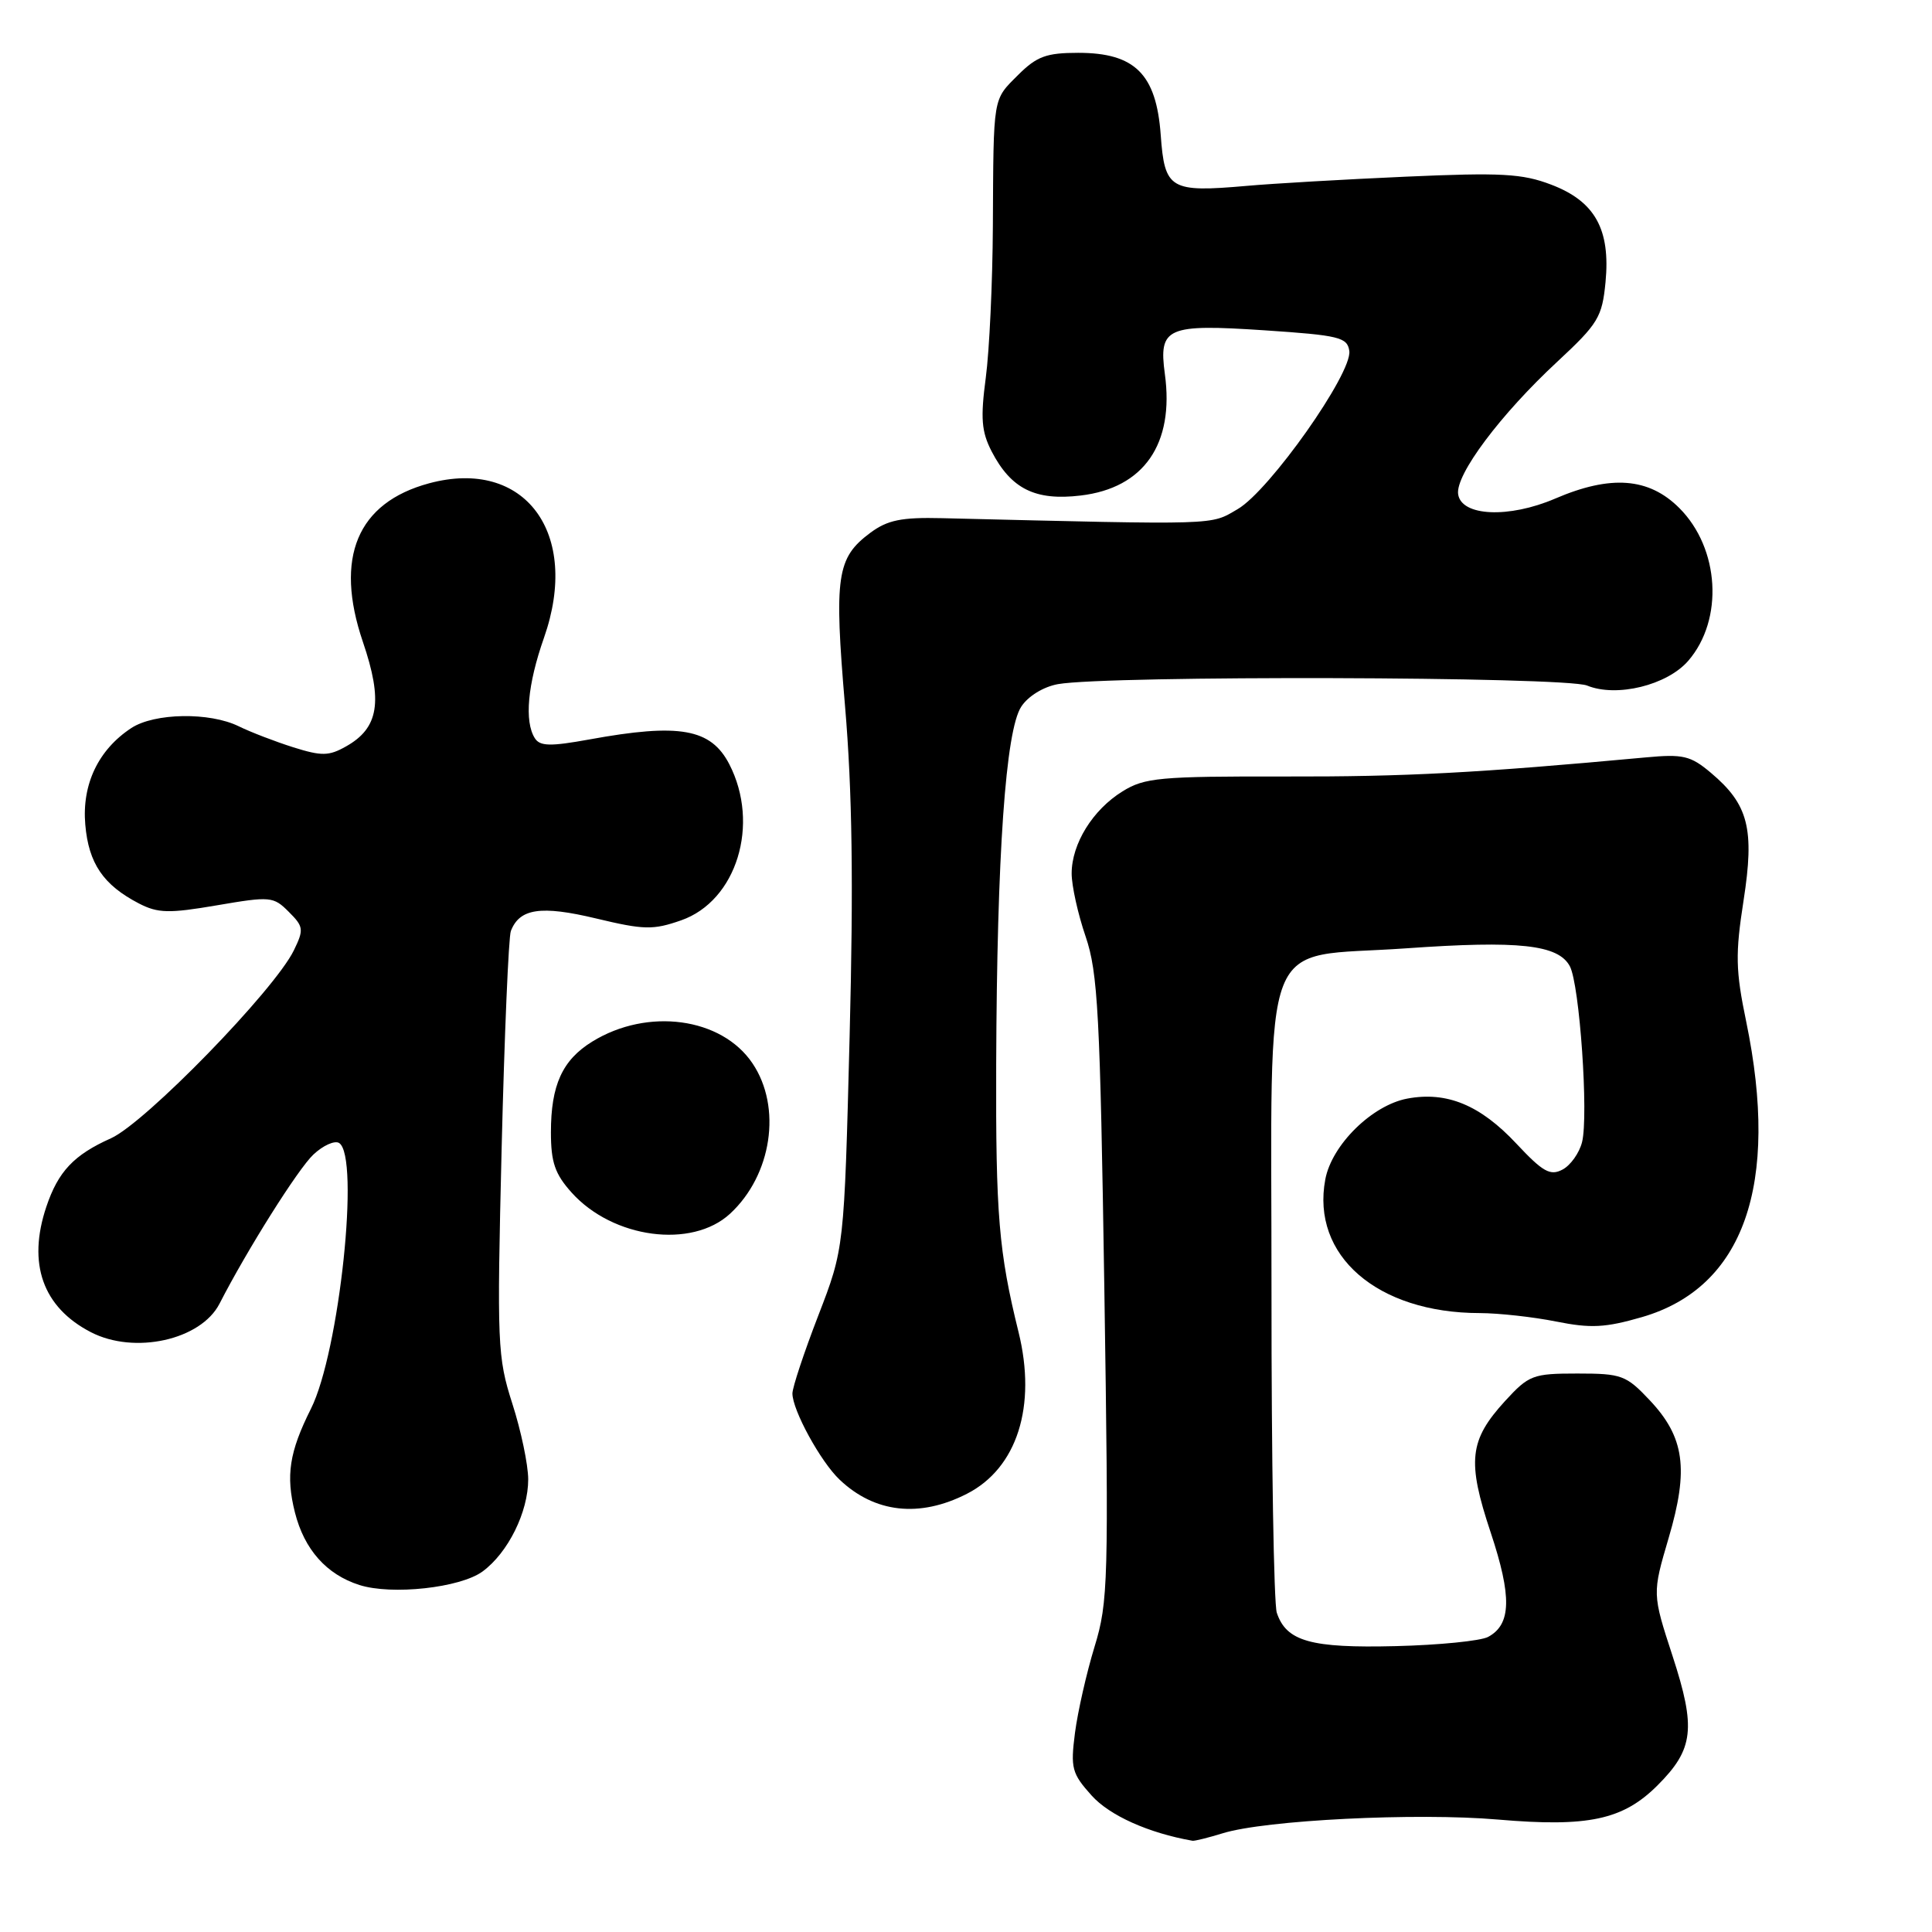 <?xml version="1.0" encoding="UTF-8" standalone="no"?>
<!DOCTYPE svg PUBLIC "-//W3C//DTD SVG 1.1//EN" "http://www.w3.org/Graphics/SVG/1.1/DTD/svg11.dtd" >
<svg xmlns="http://www.w3.org/2000/svg" xmlns:xlink="http://www.w3.org/1999/xlink" version="1.1" viewBox="0 0 256 256">
 <g >
 <path fill="currentColor"
d=" M 162.01 242.92 C 167.64 241.17 187.68 240.17 198.48 241.10 C 210.45 242.13 215.06 241.14 219.63 236.57 C 224.43 231.77 224.75 229.02 221.62 219.42 C 218.93 211.18 218.93 211.18 221.11 203.77 C 223.80 194.65 223.21 190.43 218.59 185.53 C 215.47 182.22 214.87 182.00 209.02 182.00 C 203.11 182.00 202.59 182.20 199.43 185.64 C 194.68 190.84 194.37 193.60 197.52 203.05 C 200.35 211.56 200.26 215.25 197.18 216.90 C 196.19 217.43 190.68 217.98 184.94 218.12 C 173.68 218.40 170.44 217.49 169.18 213.69 C 168.79 212.49 168.47 193.40 168.48 171.28 C 168.50 122.30 166.65 127.05 186.30 125.66 C 201.27 124.60 206.48 125.17 208.01 128.03 C 209.31 130.45 210.51 147.82 209.63 151.34 C 209.27 152.77 208.11 154.41 207.05 154.97 C 205.42 155.84 204.45 155.30 200.93 151.54 C 196.13 146.41 191.70 144.59 186.47 145.57 C 181.80 146.45 176.47 151.70 175.61 156.27 C 173.71 166.37 182.50 173.98 196.08 173.99 C 198.60 174.00 203.16 174.50 206.20 175.11 C 210.80 176.03 212.71 175.93 217.58 174.52 C 231.06 170.60 235.85 156.99 231.38 135.36 C 229.97 128.58 229.93 126.40 231.03 119.33 C 232.51 109.81 231.68 106.59 226.70 102.40 C 224.01 100.13 223.01 99.90 218.08 100.36 C 195.78 102.42 186.28 102.93 170.24 102.89 C 153.66 102.86 151.67 103.04 148.74 104.86 C 144.79 107.30 142.00 111.81 142.00 115.75 C 142.00 117.36 142.83 121.12 143.85 124.09 C 145.48 128.87 145.77 134.33 146.33 170.71 C 146.92 209.58 146.85 212.27 145.03 218.21 C 143.97 221.67 142.81 226.80 142.44 229.61 C 141.84 234.29 142.02 234.99 144.64 237.91 C 147.03 240.57 152.17 242.88 158.01 243.91 C 158.29 243.96 160.09 243.51 162.01 242.92 Z  M 63.94 208.23 C 67.32 205.75 70.00 200.34 69.99 196.00 C 69.98 194.07 69.04 189.57 67.89 186.00 C 65.91 179.82 65.84 178.14 66.47 152.15 C 66.84 137.10 67.39 124.15 67.69 123.37 C 68.84 120.37 71.67 119.95 78.98 121.70 C 85.33 123.22 86.53 123.25 90.25 121.95 C 97.61 119.38 100.74 109.21 96.63 101.25 C 94.19 96.54 90.03 95.80 78.10 97.98 C 72.92 98.92 71.55 98.89 70.87 97.82 C 69.46 95.59 69.90 90.71 72.08 84.51 C 76.96 70.62 69.53 60.63 56.86 64.04 C 47.33 66.61 44.29 73.88 48.08 85.04 C 50.77 92.93 50.20 96.47 45.84 98.91 C 43.57 100.19 42.62 100.20 38.86 99.02 C 36.46 98.26 33.21 97.01 31.64 96.24 C 27.78 94.34 20.47 94.46 17.40 96.47 C 13.03 99.34 10.84 103.93 11.30 109.26 C 11.74 114.41 13.69 117.27 18.42 119.72 C 20.93 121.01 22.37 121.05 28.74 119.96 C 35.82 118.75 36.23 118.78 38.26 120.82 C 40.23 122.78 40.28 123.17 38.94 125.92 C 36.39 131.18 19.24 148.80 14.70 150.83 C 9.78 153.03 7.71 155.23 6.14 159.90 C 3.61 167.43 5.66 173.22 12.04 176.52 C 17.82 179.51 26.62 177.56 29.09 172.74 C 32.72 165.65 39.50 154.88 41.52 152.99 C 42.80 151.78 44.34 151.09 44.93 151.45 C 47.72 153.18 44.97 179.15 41.20 186.67 C 38.33 192.40 37.85 195.52 39.08 200.41 C 40.32 205.32 43.26 208.63 47.62 210.02 C 51.91 211.39 60.98 210.40 63.94 208.23 Z  M 128.11 197.94 C 134.77 194.55 137.39 186.33 134.96 176.50 C 132.34 165.89 131.93 160.97 132.00 141.00 C 132.10 113.26 133.25 96.79 135.32 93.64 C 136.23 92.24 138.26 91.00 140.19 90.65 C 146.80 89.48 207.37 89.64 210.30 90.84 C 214.20 92.44 220.91 90.80 223.71 87.55 C 228.42 82.09 227.86 72.66 222.52 67.32 C 218.48 63.28 213.43 62.90 206.06 66.07 C 199.93 68.70 193.63 68.42 193.21 65.48 C 192.84 62.90 198.82 54.91 206.38 47.90 C 211.77 42.89 212.29 42.02 212.74 37.39 C 213.41 30.39 211.35 26.68 205.55 24.47 C 201.71 23.00 198.91 22.85 186.28 23.41 C 178.15 23.77 168.66 24.32 165.19 24.63 C 155.03 25.52 154.32 25.10 153.80 17.86 C 153.21 9.81 150.38 7.00 142.87 7.00 C 138.65 7.00 137.38 7.47 134.92 9.92 C 131.52 13.32 131.65 12.55 131.56 30.00 C 131.52 37.42 131.10 46.45 130.62 50.06 C 129.91 55.41 130.05 57.19 131.39 59.80 C 133.97 64.78 137.17 66.38 143.19 65.66 C 151.57 64.67 155.62 58.83 154.35 49.56 C 153.51 43.38 154.60 42.91 167.58 43.77 C 177.45 44.43 178.53 44.69 178.79 46.50 C 179.21 49.43 168.22 65.01 164.00 67.46 C 160.30 69.61 161.95 69.56 124.82 68.66 C 119.43 68.53 117.60 68.91 115.32 70.60 C 110.86 73.92 110.51 76.33 111.97 93.54 C 112.93 104.85 113.10 116.94 112.58 137.30 C 111.86 165.43 111.86 165.43 108.43 174.31 C 106.54 179.20 105.00 183.85 105.00 184.64 C 105.00 186.85 108.73 193.67 111.25 196.06 C 115.90 200.48 121.84 201.14 128.11 197.94 Z  M 96.73 160.83 C 102.28 155.71 103.63 146.72 99.71 140.90 C 95.62 134.81 85.81 133.49 78.47 138.02 C 74.51 140.46 73.00 143.79 73.00 150.03 C 73.00 154.01 73.53 155.56 75.75 158.03 C 81.21 164.10 91.66 165.50 96.73 160.83 Z "/>
</g>
</svg>